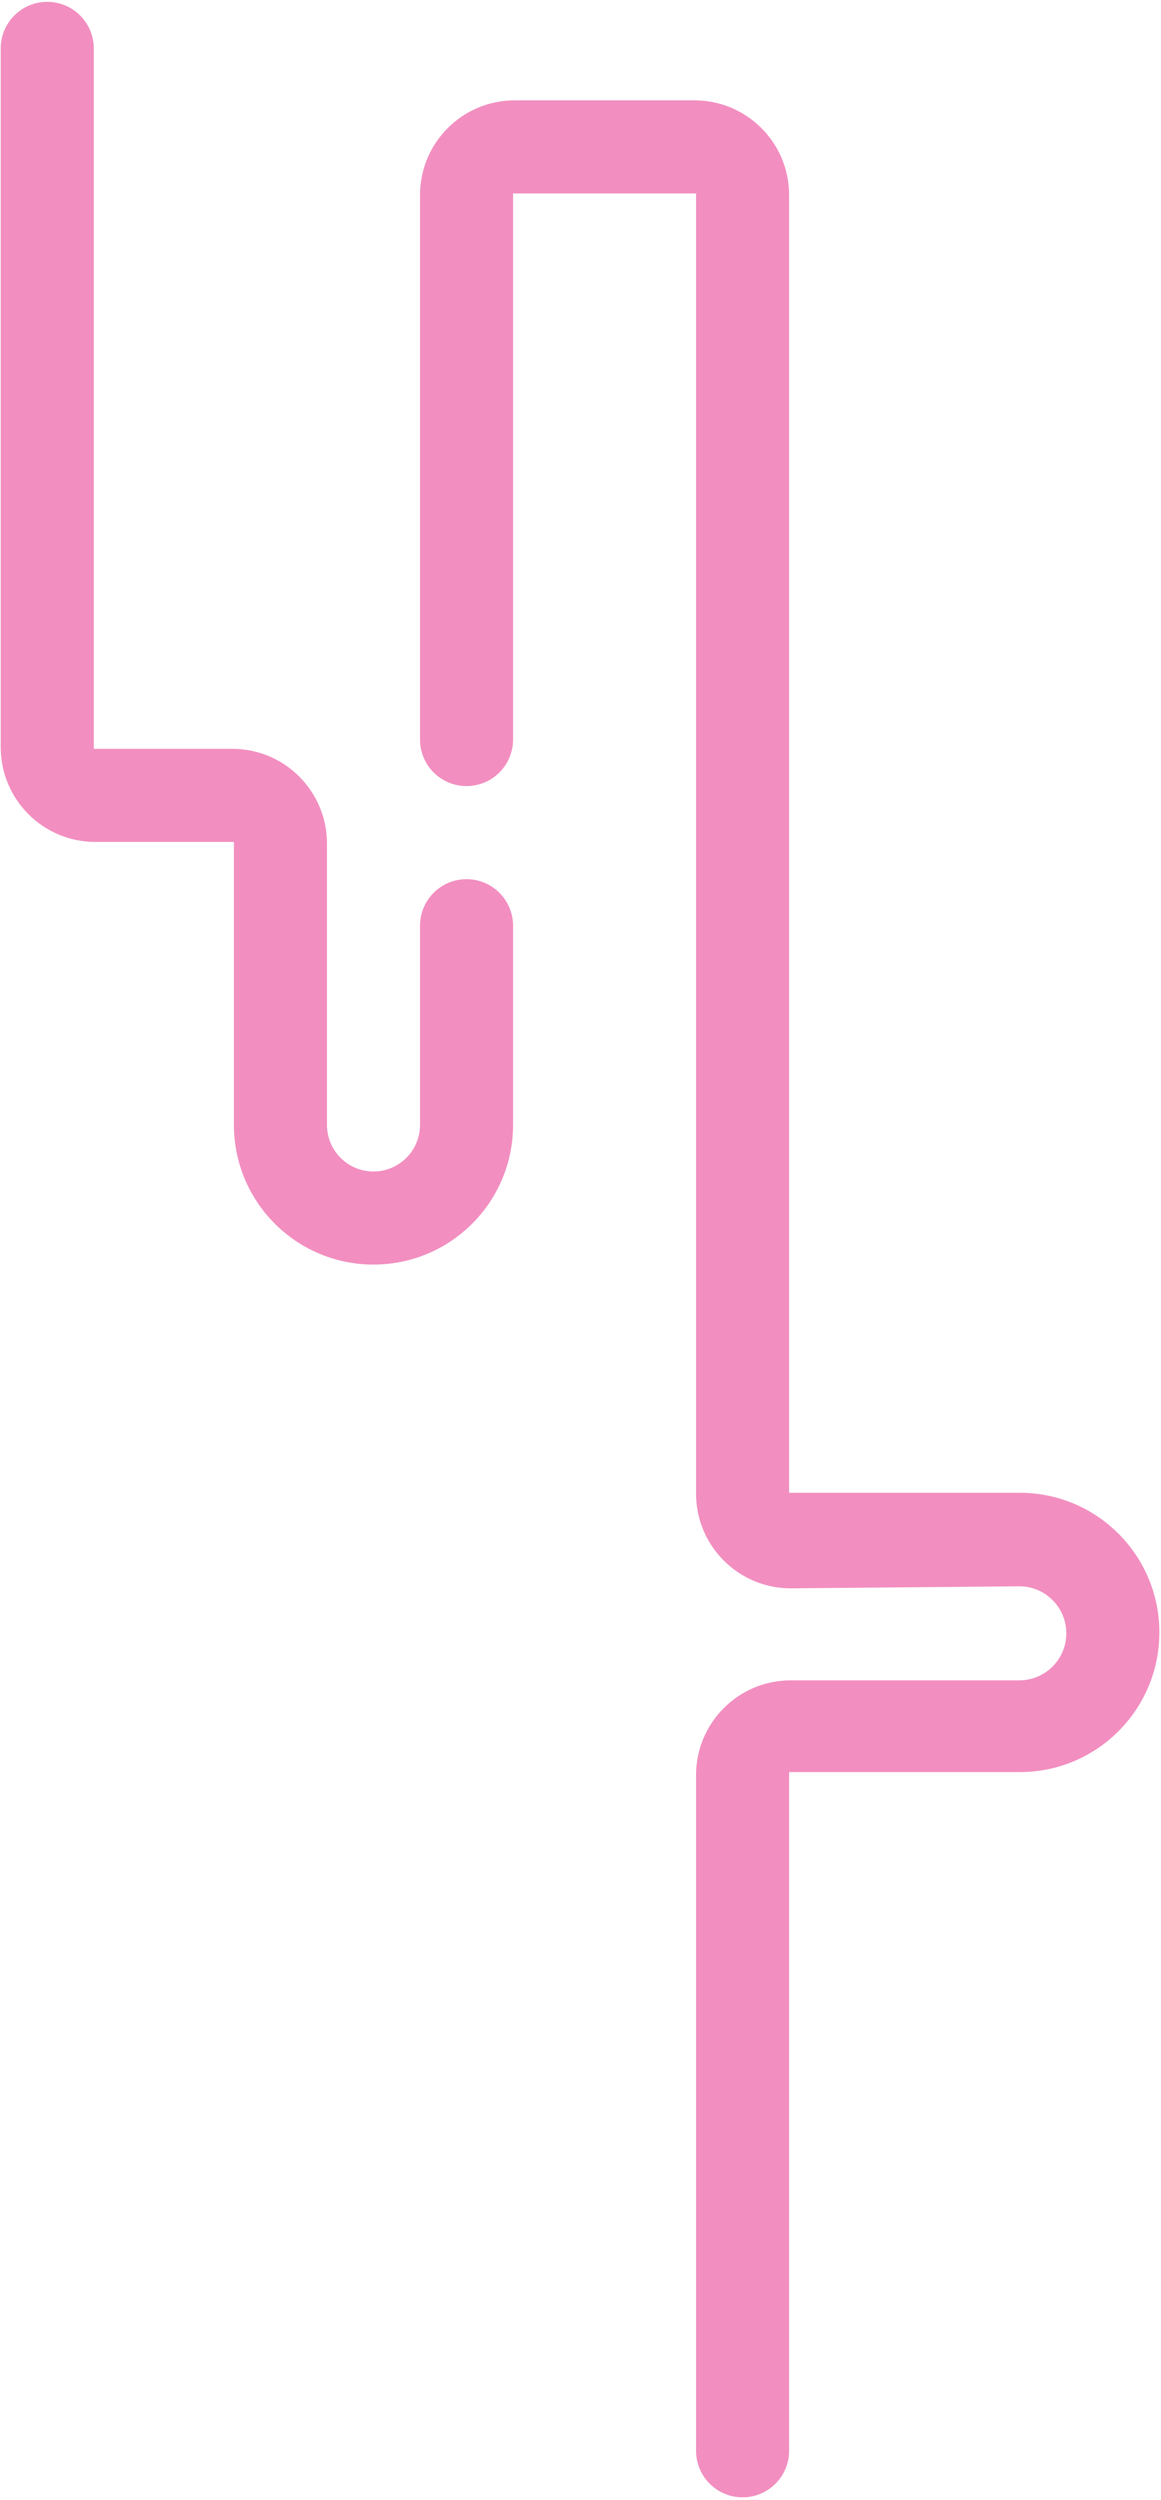 <svg width="368" height="792" viewBox="0 0 368 792" fill="none" xmlns="http://www.w3.org/2000/svg">
<path d="M0.229 236.704V15.333C0.229 7.188 6.831 0.586 14.976 0.586C23.121 0.586 29.723 7.188 29.723 15.333V237.21H73.637C90.206 237.21 103.637 250.642 103.637 267.21V356.347C103.637 364.491 110.239 371.094 118.384 371.094C126.529 371.094 133.131 364.491 133.131 356.347V293.249C133.131 285.105 139.734 278.502 147.878 278.502C156.023 278.502 162.625 285.105 162.625 293.249V356.346C162.625 380.78 142.818 400.587 118.384 400.587C93.951 400.587 74.143 380.78 74.143 356.346V266.704H30.229C13.661 266.704 0.229 253.273 0.229 236.704Z" fill="#F28EC0"/>
<path d="M220.63 61.282H162.625V234.261C162.625 242.406 156.023 249.008 147.878 249.008C139.734 249.008 133.131 242.406 133.131 234.261V61.788C133.131 45.219 146.563 31.788 163.131 31.788H220.124C236.693 31.788 250.124 45.219 250.124 61.788V472.876H323.24C347.674 472.876 367.481 492.684 367.481 517.117C367.481 541.551 347.674 561.358 323.24 561.358H250.124V776.346C250.124 784.491 243.522 791.094 235.377 791.094C227.233 791.094 220.63 784.491 220.63 776.346V562.292C220.63 545.723 234.062 532.292 250.63 532.292H323.093C331.319 532.292 337.987 525.623 337.987 517.398C337.987 509.12 331.237 502.43 322.96 502.504L250.897 503.146C234.225 503.294 220.63 489.82 220.63 473.147V61.282Z" fill="#F28EC0"/>
</svg>
